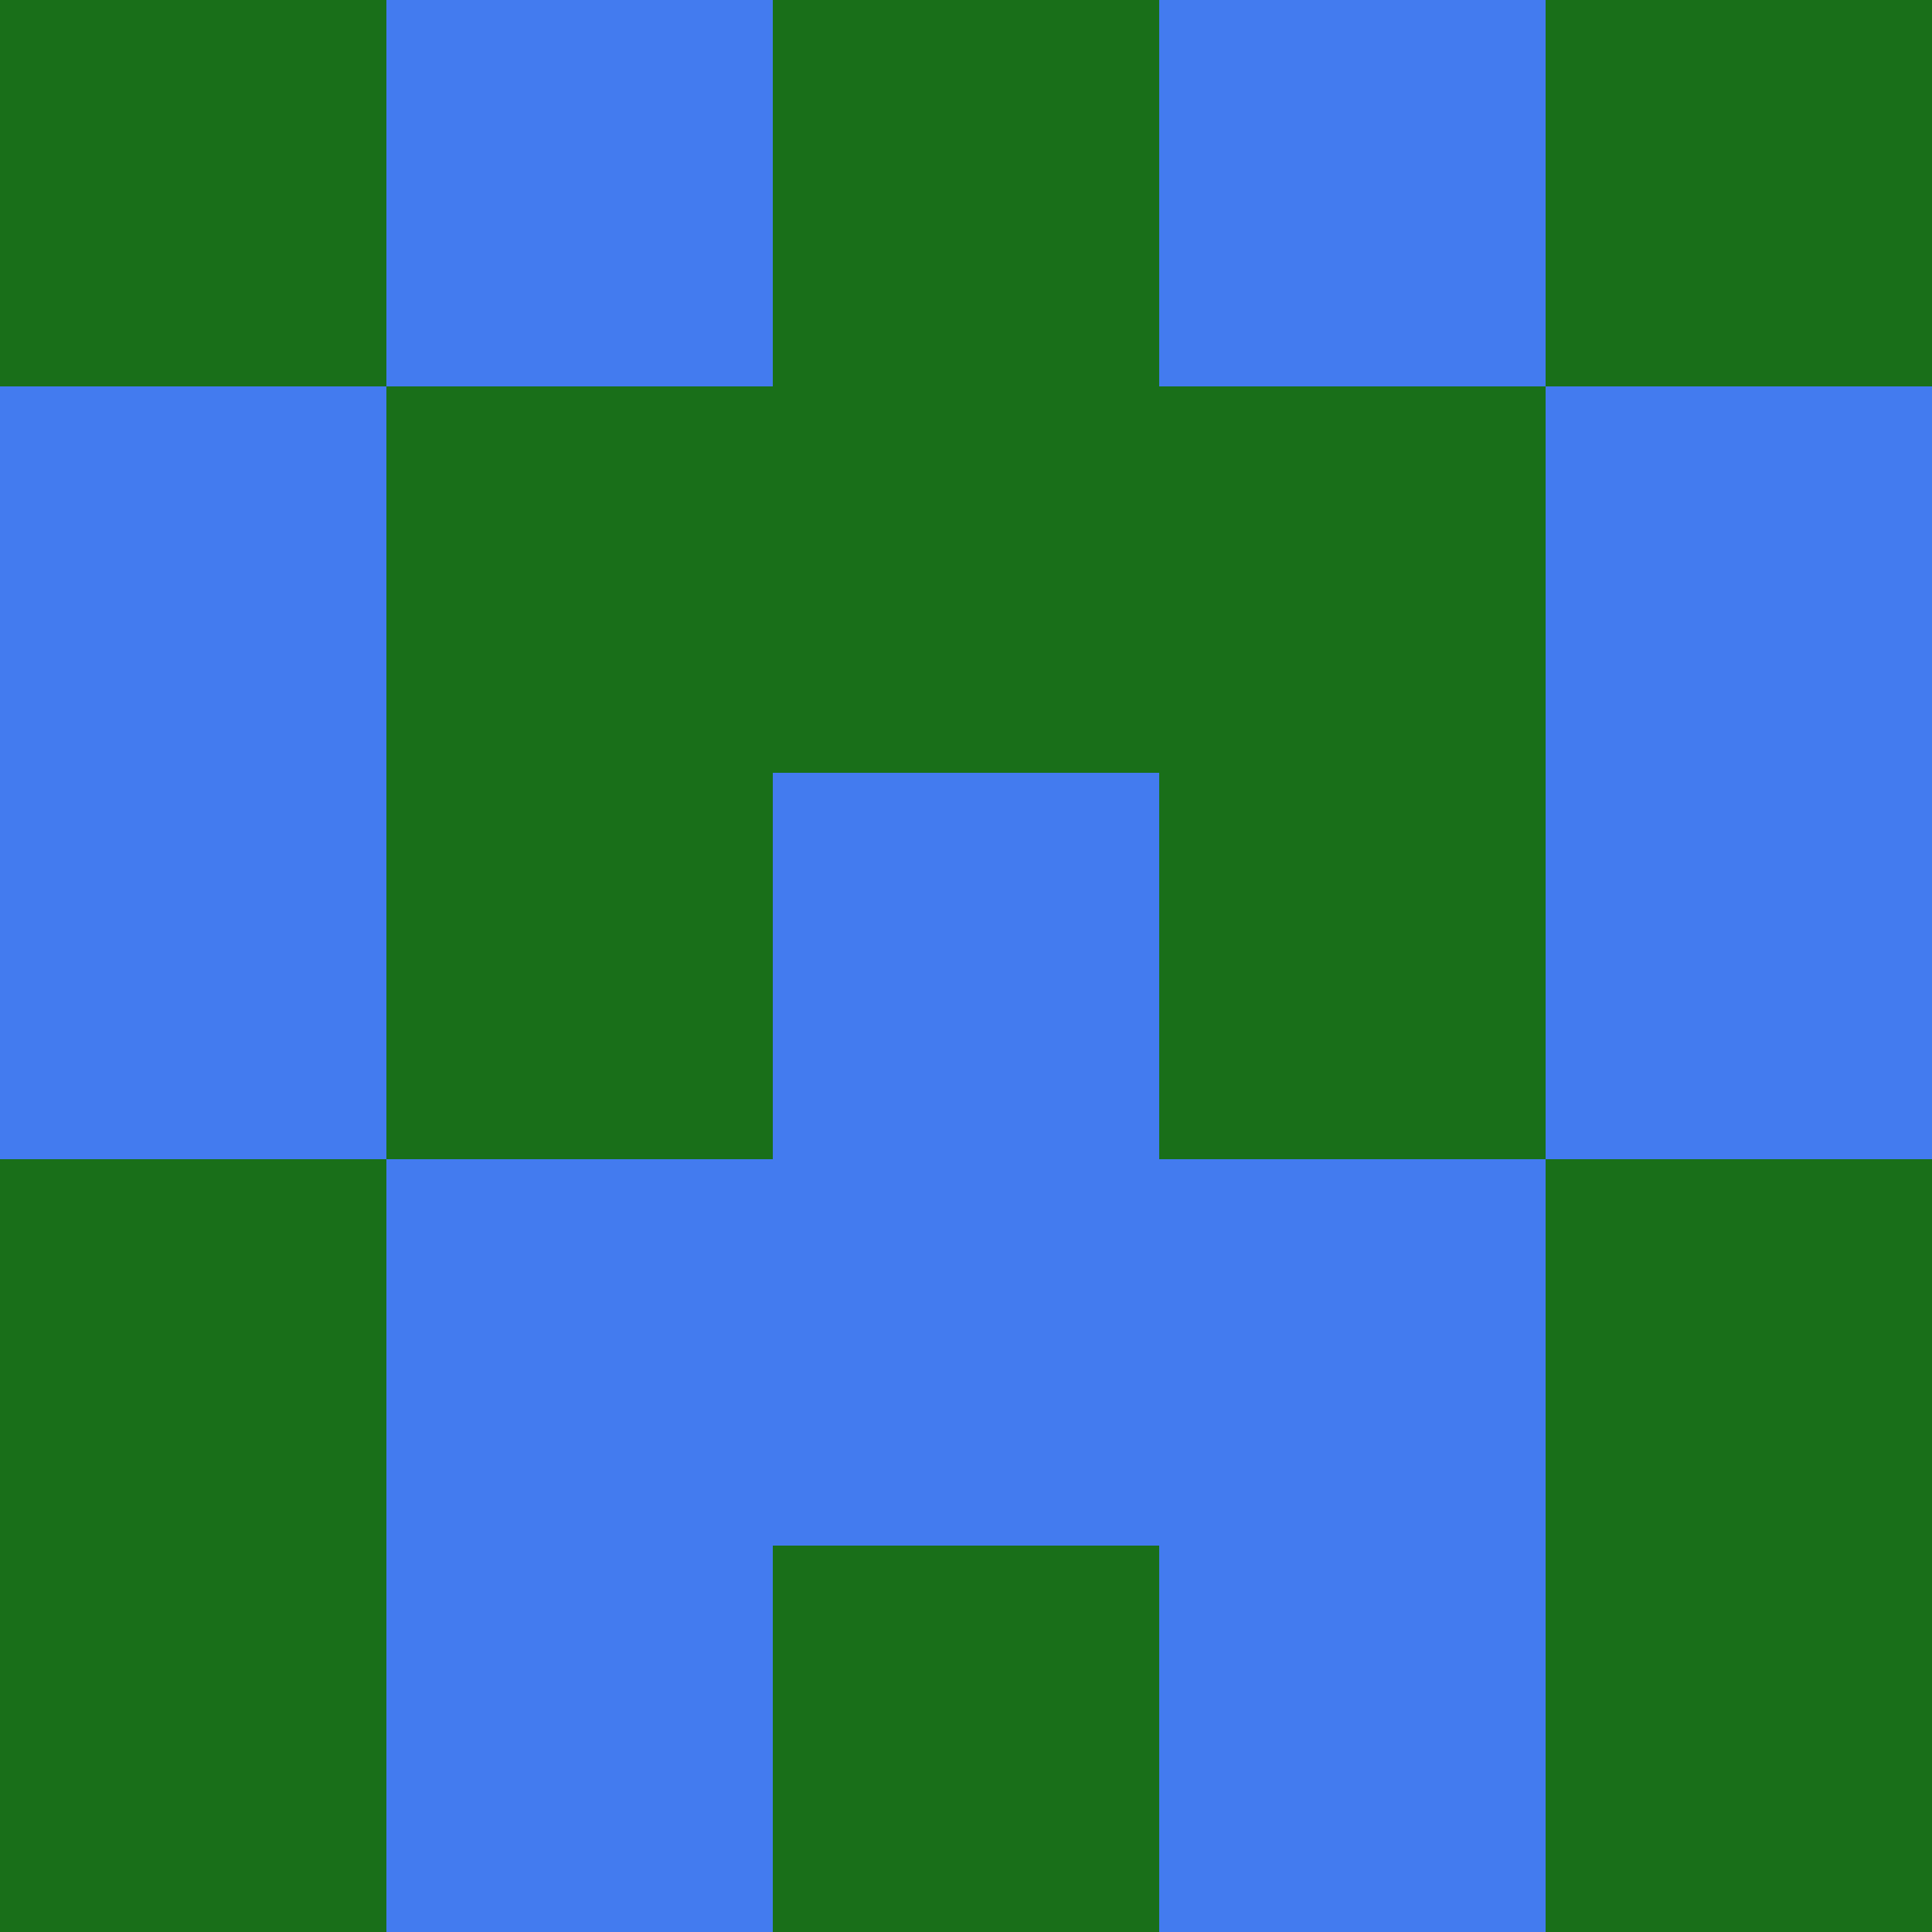 <?xml version="1.0" encoding="utf-8"?>
<!DOCTYPE svg PUBLIC "-//W3C//DTD SVG 20010904//EN"
        "http://www.w3.org/TR/2001/REC-SVG-20010904/DTD/svg10.dtd">

<svg width="400" height="400" viewBox="0 0 5 5"
    xmlns="http://www.w3.org/2000/svg"
    xmlns:xlink="http://www.w3.org/1999/xlink">
            <rect x="0" y="0" width="1" height="1" fill="#196F19" />
        <rect x="0" y="1" width="1" height="1" fill="#437BEF" />
        <rect x="0" y="2" width="1" height="1" fill="#437BEF" />
        <rect x="0" y="3" width="1" height="1" fill="#196F19" />
        <rect x="0" y="4" width="1" height="1" fill="#196F19" />
                <rect x="1" y="0" width="1" height="1" fill="#437BEF" />
        <rect x="1" y="1" width="1" height="1" fill="#196F19" />
        <rect x="1" y="2" width="1" height="1" fill="#196F19" />
        <rect x="1" y="3" width="1" height="1" fill="#437BEF" />
        <rect x="1" y="4" width="1" height="1" fill="#437BEF" />
                <rect x="2" y="0" width="1" height="1" fill="#196F19" />
        <rect x="2" y="1" width="1" height="1" fill="#196F19" />
        <rect x="2" y="2" width="1" height="1" fill="#437BEF" />
        <rect x="2" y="3" width="1" height="1" fill="#437BEF" />
        <rect x="2" y="4" width="1" height="1" fill="#196F19" />
                <rect x="3" y="0" width="1" height="1" fill="#437BEF" />
        <rect x="3" y="1" width="1" height="1" fill="#196F19" />
        <rect x="3" y="2" width="1" height="1" fill="#196F19" />
        <rect x="3" y="3" width="1" height="1" fill="#437BEF" />
        <rect x="3" y="4" width="1" height="1" fill="#437BEF" />
                <rect x="4" y="0" width="1" height="1" fill="#196F19" />
        <rect x="4" y="1" width="1" height="1" fill="#437BEF" />
        <rect x="4" y="2" width="1" height="1" fill="#437BEF" />
        <rect x="4" y="3" width="1" height="1" fill="#196F19" />
        <rect x="4" y="4" width="1" height="1" fill="#196F19" />
        
</svg>


